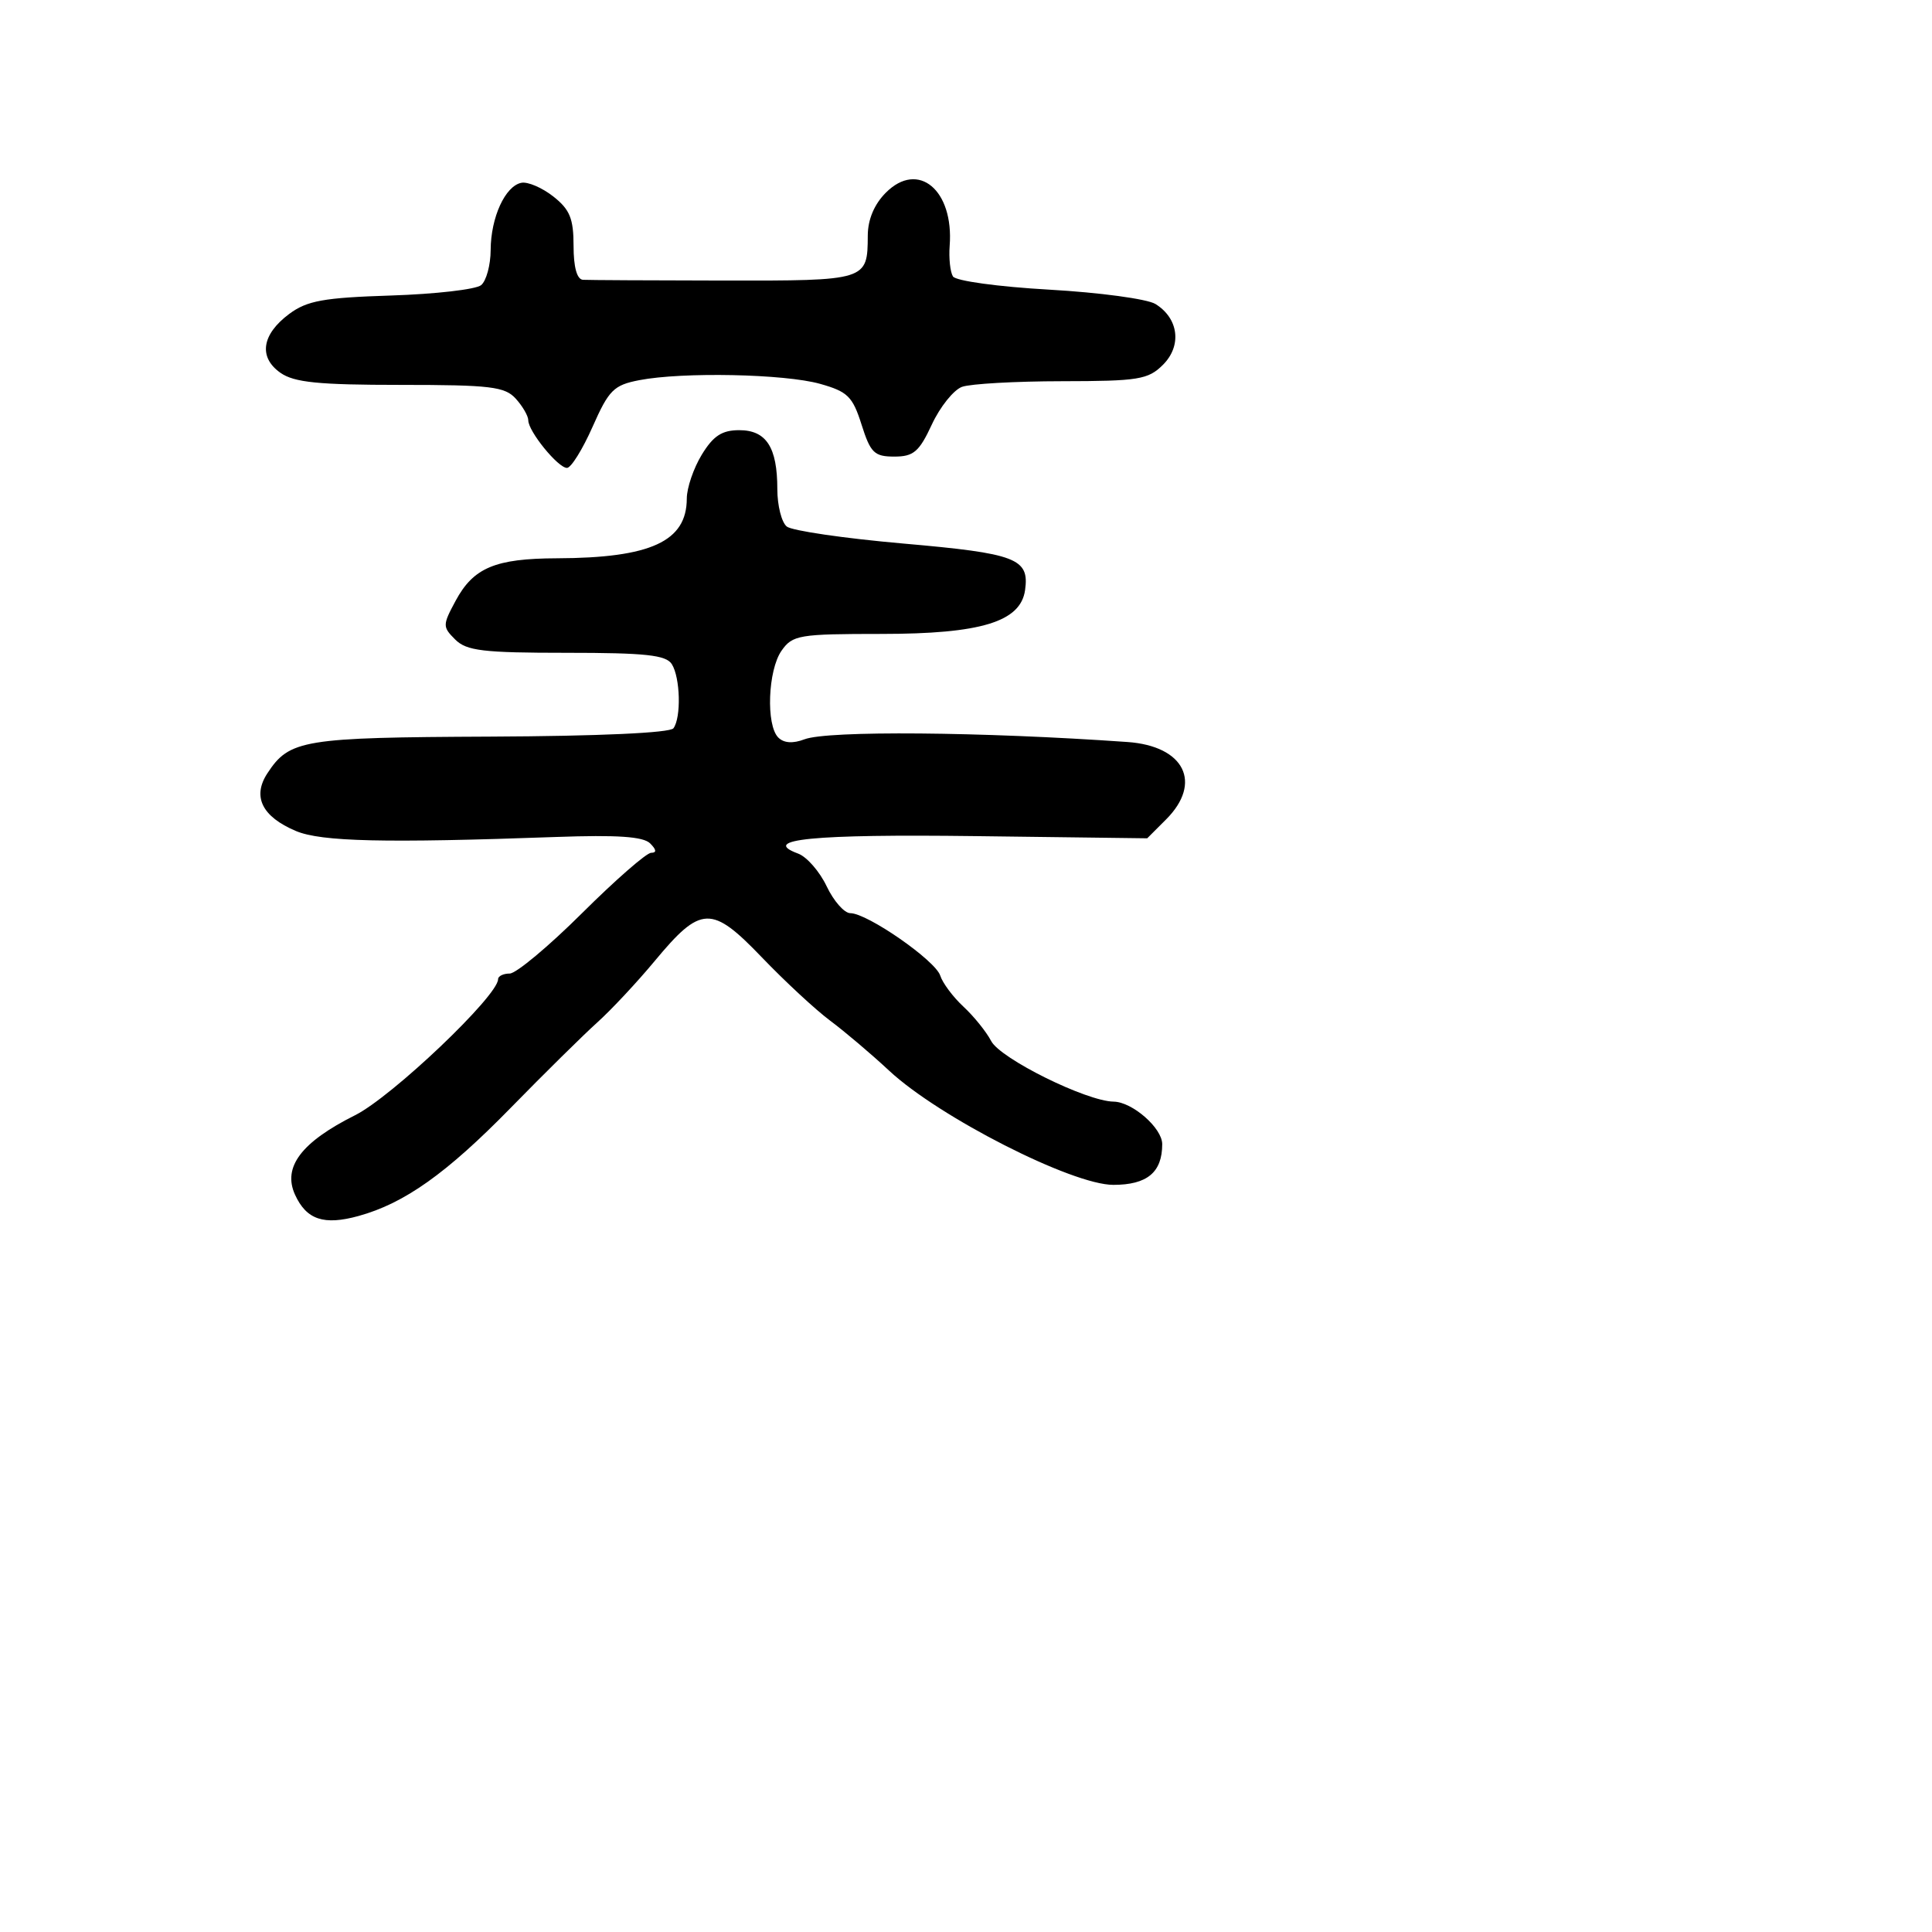 <svg xmlns="http://www.w3.org/2000/svg" width="256" height="256" viewBox="0 0 256 256" version="1.1">
	<path d="M 117.390 25.519 C 115.848 27.061, 114.995 29.078, 114.985 31.205 C 114.957 37.186, 114.908 37.201, 95.880 37.174 C 86.321 37.160, 77.938 37.116, 77.250 37.075 C 76.449 37.027, 76 35.408, 76 32.573 C 76 28.960, 75.506 27.757, 73.317 26.035 C 71.841 24.874, 69.940 24.058, 69.092 24.221 C 66.945 24.634, 65.032 28.813, 65.015 33.128 C 65.007 35.123, 64.438 37.218, 63.750 37.784 C 63.063 38.350, 57.694 38.968, 51.820 39.157 C 42.869 39.444, 40.684 39.840, 38.320 41.600 C 34.674 44.316, 34.226 47.344, 37.166 49.403 C 38.982 50.676, 42.211 51, 53.068 51 C 64.995 51, 66.896 51.228, 68.345 52.829 C 69.255 53.835, 70 55.124, 70 55.694 C 70 57.152, 73.942 62, 75.128 62 C 75.668 62, 77.194 59.548, 78.519 56.552 C 80.678 51.671, 81.323 51.028, 84.714 50.373 C 90.439 49.266, 103.969 49.542, 108.660 50.860 C 112.322 51.889, 112.979 52.535, 114.160 56.264 C 115.344 60.006, 115.850 60.500, 118.500 60.500 C 121.054 60.500, 121.794 59.867, 123.476 56.246 C 124.563 53.906, 126.363 51.661, 127.476 51.258 C 128.589 50.855, 134.547 50.520, 140.715 50.513 C 150.860 50.501, 152.136 50.294, 154.096 48.341 C 156.631 45.815, 156.183 42.185, 153.102 40.282 C 152.017 39.612, 145.684 38.756, 139.030 38.380 C 132.272 37.998, 126.638 37.224, 126.269 36.627 C 125.906 36.038, 125.711 34.210, 125.836 32.564 C 126.399 25.179, 121.672 21.237, 117.390 25.519 M 92.989 60.250 C 91.899 62.038, 91.006 64.651, 91.004 66.059 C 90.995 71.741, 86.234 73.932, 73.797 73.976 C 65.622 74.005, 62.737 75.216, 60.371 79.609 C 58.635 82.832, 58.633 83.061, 60.318 84.741 C 61.820 86.239, 64.012 86.500, 75.074 86.500 C 85.532 86.500, 88.251 86.792, 89.017 88 C 90.144 89.776, 90.280 95.077, 89.235 96.500 C 88.785 97.112, 79.370 97.541, 64.956 97.605 C 40.116 97.715, 38.353 98.006, 35.429 102.468 C 33.404 105.558, 34.720 108.218, 39.212 110.113 C 42.567 111.528, 50.974 111.721, 73.694 110.903 C 81.776 110.612, 85.238 110.848, 86.144 111.750 C 86.987 112.589, 87.032 113, 86.282 113 C 85.668 113, 81.545 116.600, 77.122 121 C 72.698 125.400, 68.386 129, 67.539 129 C 66.693 129, 65.999 129.338, 65.999 129.750 C 65.995 131.957, 51.939 145.327, 47.051 147.773 C 39.927 151.338, 37.426 154.646, 39.091 158.301 C 40.603 161.619, 42.914 162.394, 47.512 161.124 C 53.601 159.443, 59.173 155.485, 67.642 146.825 C 72.120 142.246, 77.295 137.140, 79.142 135.479 C 80.989 133.817, 84.410 130.158, 86.744 127.347 C 92.888 119.949, 94.279 119.901, 100.955 126.859 C 104.005 130.038, 108.075 133.811, 110 135.244 C 111.925 136.677, 115.446 139.662, 117.825 141.878 C 124.425 148.025, 142.049 157, 147.520 157 C 152.007 157, 154 155.341, 154 151.605 C 154 149.472, 150.037 146.006, 147.561 145.972 C 143.959 145.923, 132.557 140.282, 131.337 137.945 C 130.698 136.720, 129.045 134.670, 127.665 133.390 C 126.284 132.110, 124.899 130.256, 124.586 129.271 C 123.950 127.268, 114.922 121, 112.674 121 C 111.879 121, 110.468 119.398, 109.538 117.440 C 108.609 115.482, 106.906 113.531, 105.754 113.105 C 100.637 111.212, 107.706 110.515, 129.256 110.790 L 152.012 111.079 154.506 108.585 C 159.369 103.721, 156.942 98.850, 149.390 98.319 C 130.049 96.960, 109.684 96.789, 106.605 97.960 C 105.061 98.547, 103.867 98.467, 103.127 97.727 C 101.479 96.079, 101.751 88.800, 103.557 86.223 C 105.014 84.141, 105.858 84, 116.807 83.998 C 129.977 83.997, 135.232 82.393, 135.827 78.195 C 136.421 74.003, 134.678 73.335, 119.741 72.027 C 111.909 71.341, 104.938 70.325, 104.250 69.768 C 103.563 69.211, 103 66.981, 103 64.812 C 103 59.261, 101.538 57, 97.950 57 C 95.662 57, 94.511 57.754, 92.989 60.250" stroke="none" fill="black" fill-rule="evenodd"/>
</svg>